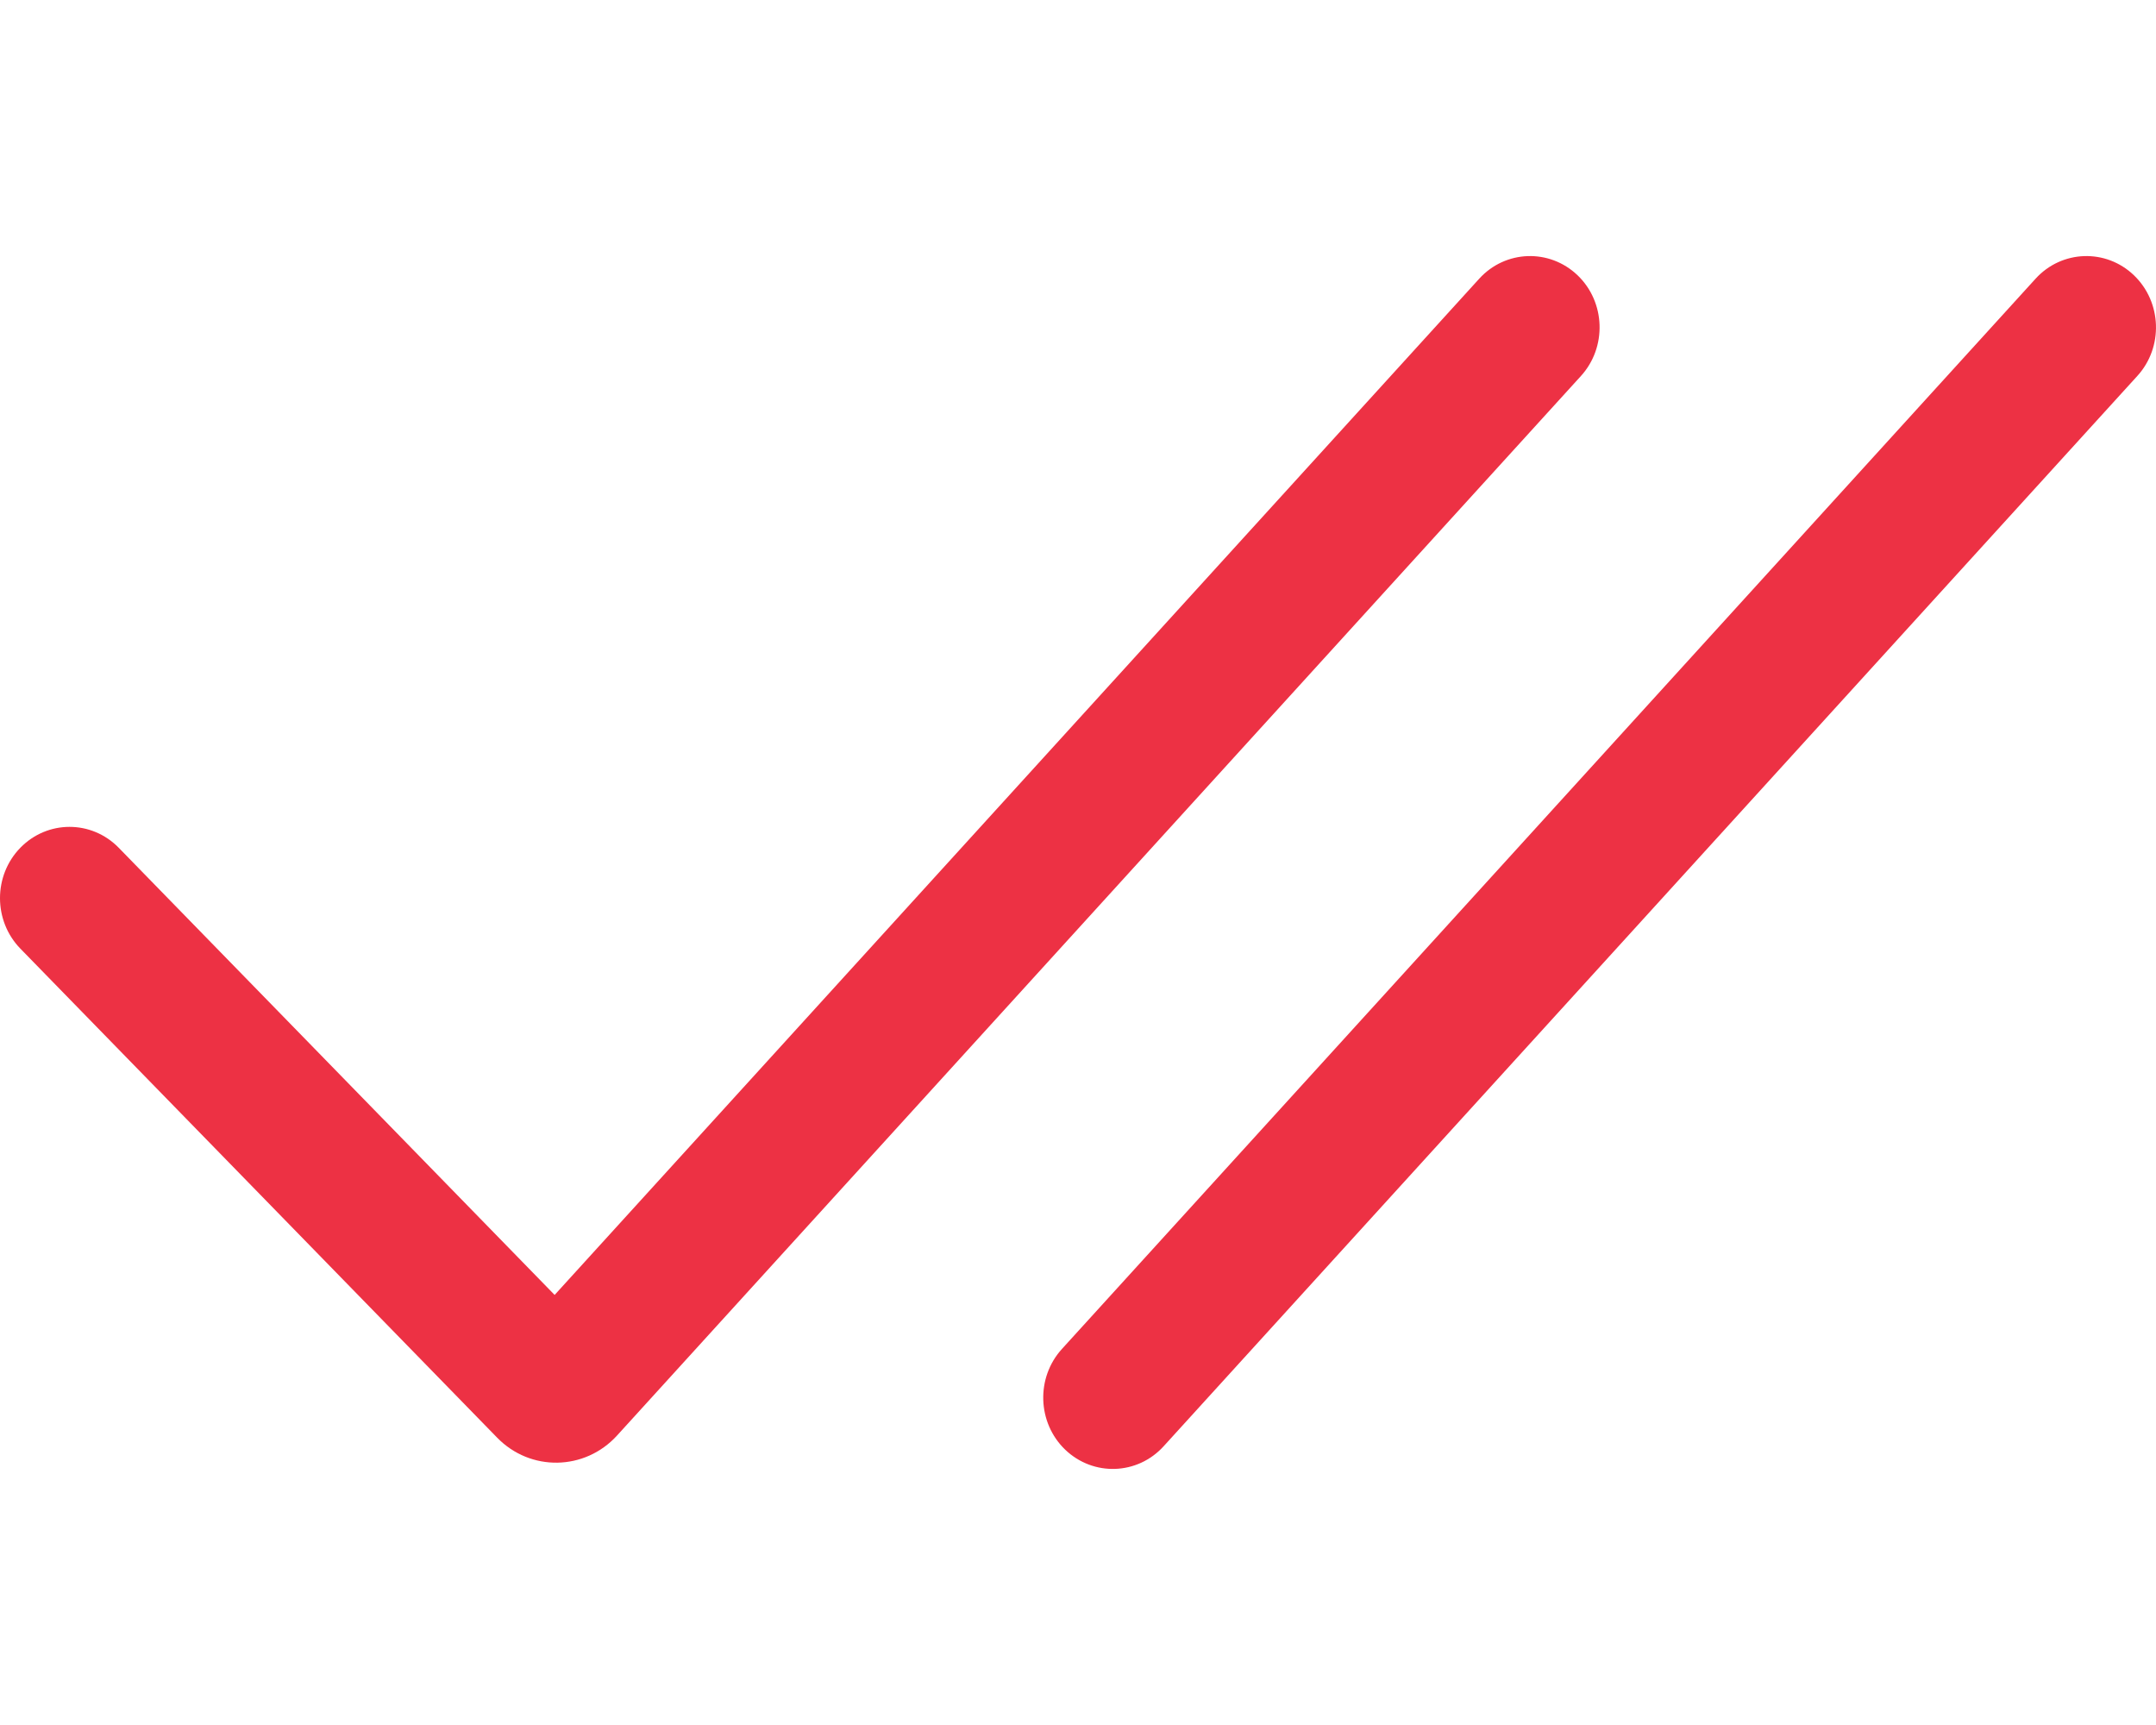 <svg width="20" height="16" viewBox="0 0 20 16" fill="none" xmlns="http://www.w3.org/2000/svg">
<path d="M14.665 3.488C14.908 3.221 14.894 2.802 14.634 2.553C14.373 2.304 13.965 2.318 13.722 2.585L5.145 12.011L1.101 7.863C0.849 7.605 0.441 7.605 0.189 7.863C-0.063 8.121 -0.063 8.54 0.189 8.799L4.611 13.334C4.92 13.652 5.425 13.643 5.724 13.315L14.665 3.488Z" fill="#ED3144"/>
<path d="M19.826 3.488C20.07 3.221 20.055 2.802 19.795 2.553C19.535 2.304 19.126 2.318 18.883 2.585L9.851 12.512C9.608 12.779 9.622 13.198 9.882 13.447C10.143 13.696 10.551 13.682 10.794 13.415L19.826 3.488Z" fill="#ED3144"/>
</svg>
